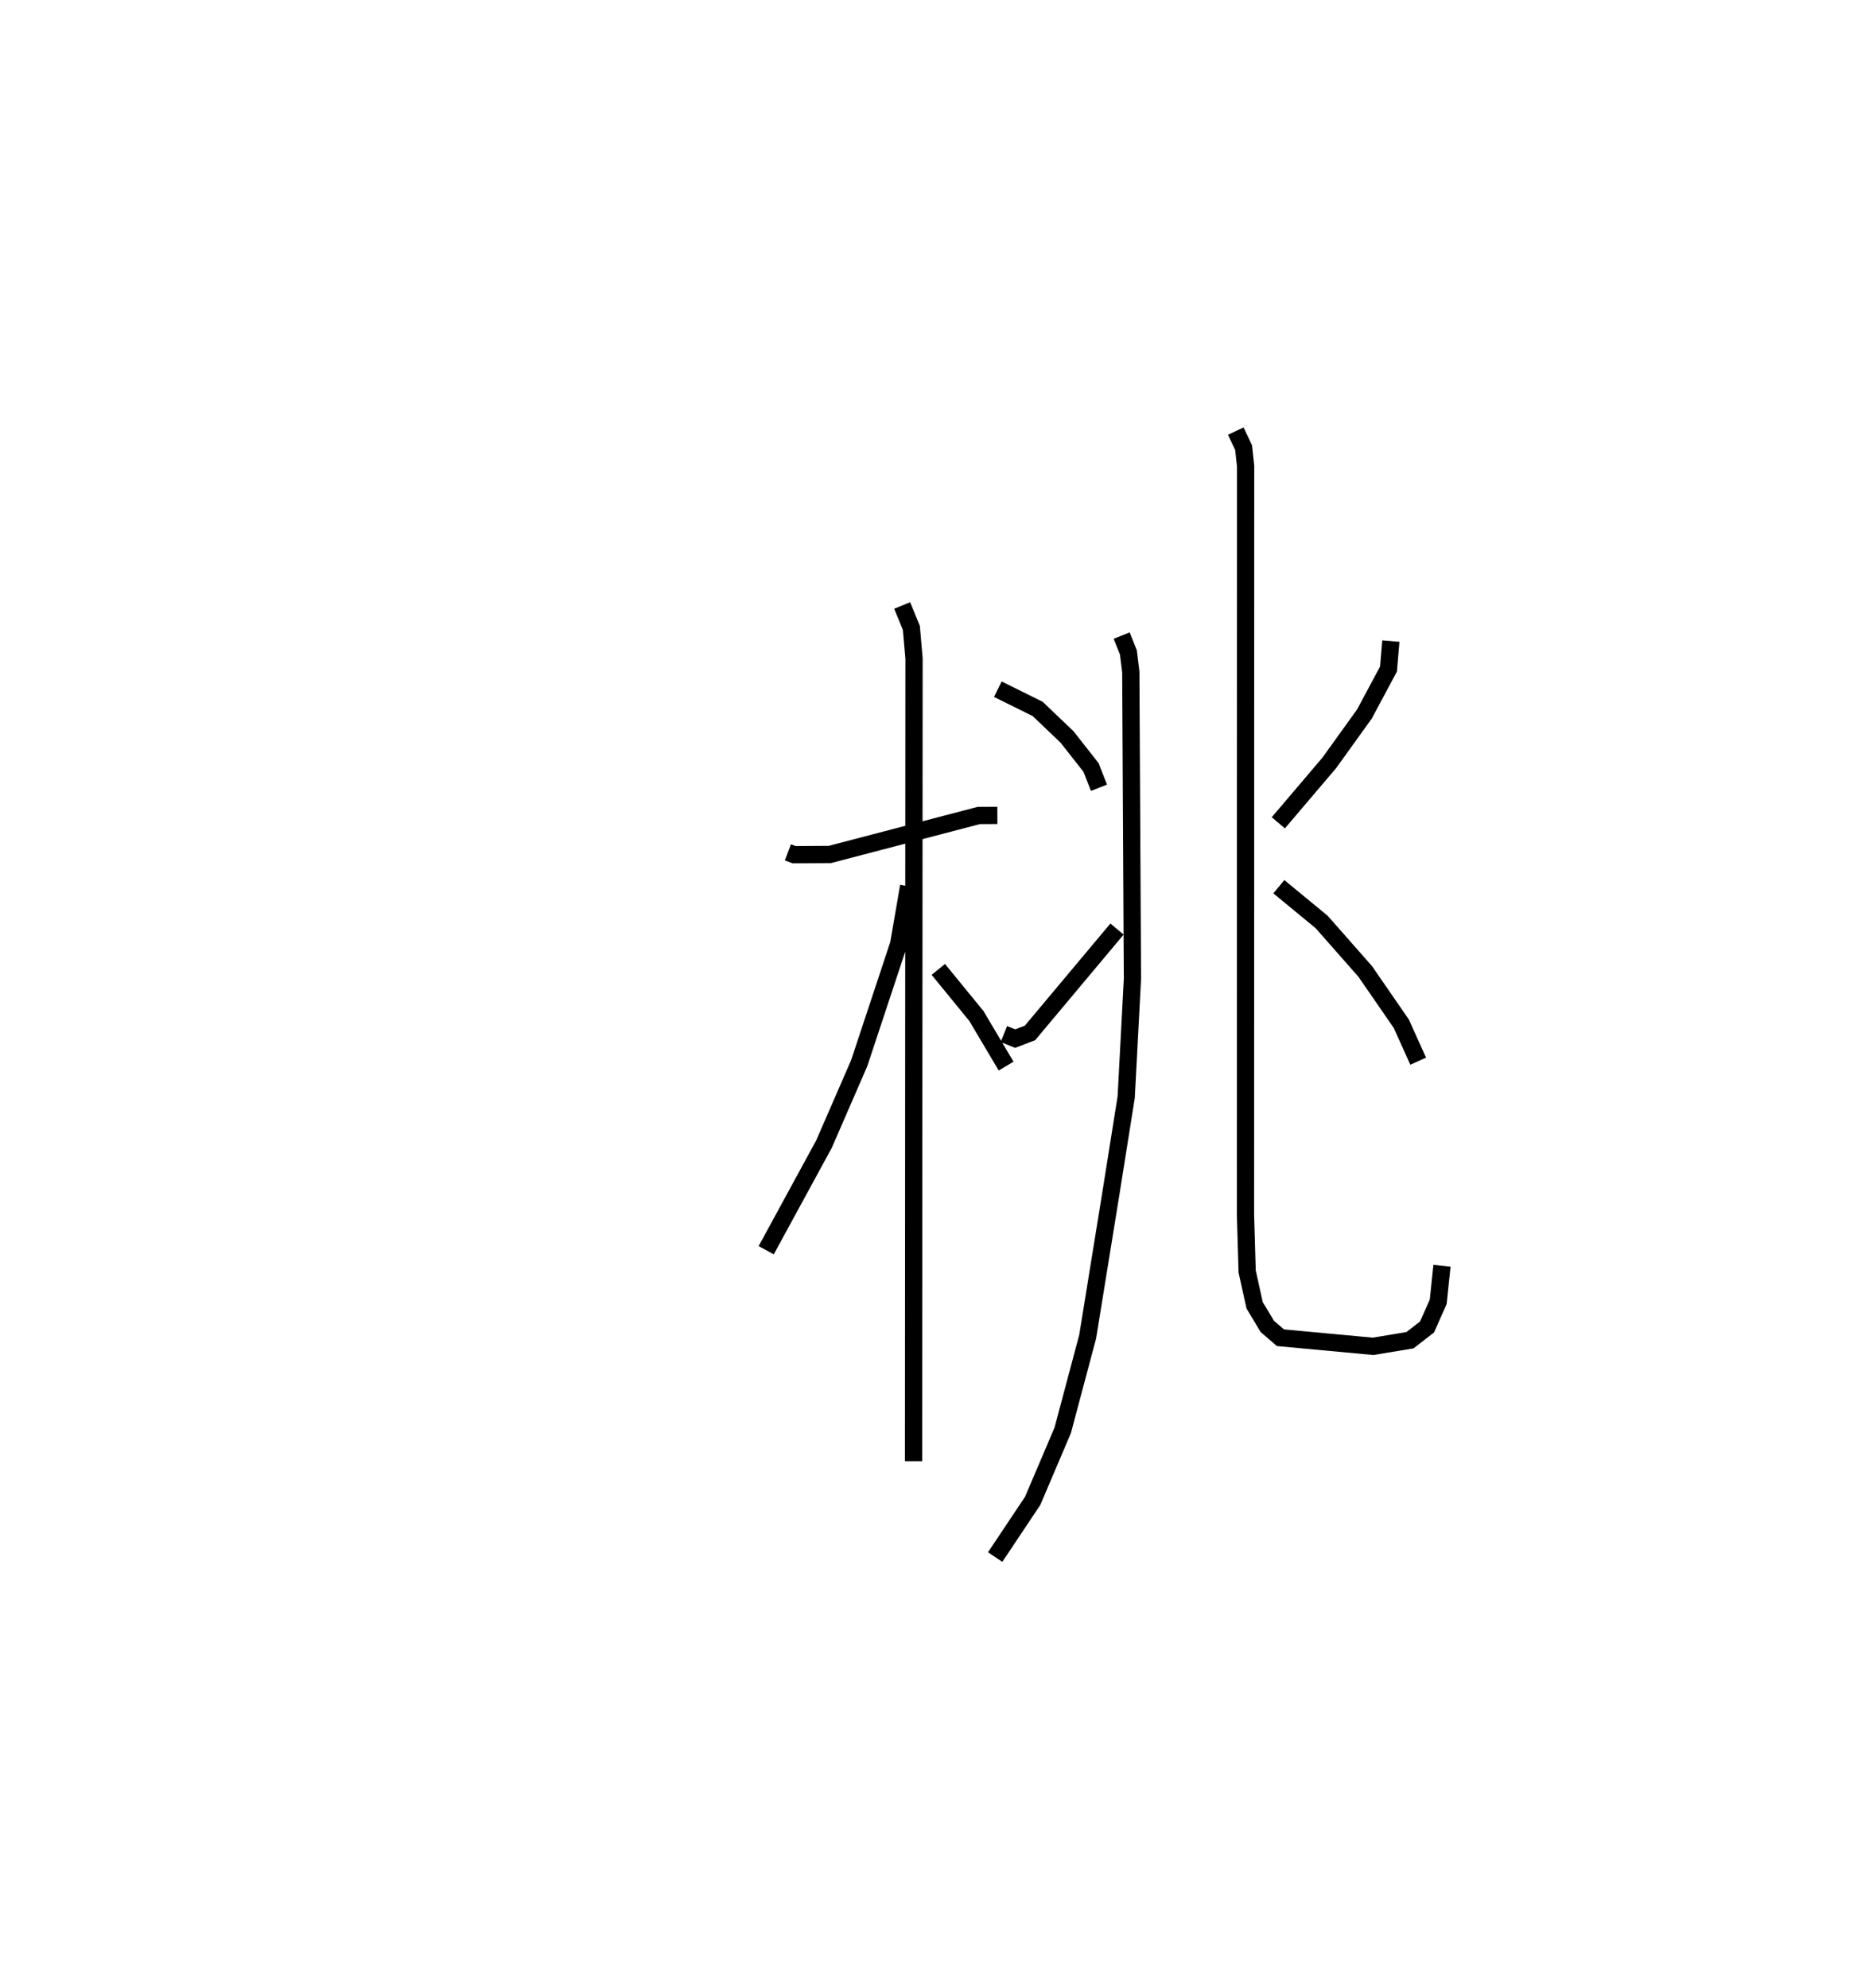 <?xml version="1.0" encoding="utf-8" ?>
<svg baseProfile="full" height="115.297" version="1.1" width="108.633" xmlns="http://www.w3.org/2000/svg" xmlns:ev="http://www.w3.org/2001/xml-events" xmlns:xlink="http://www.w3.org/1999/xlink"><defs /><rect fill="white" height="115.297" width="108.633" x="0" y="0" /><path d="M25,28.012 m0.0,0.0 m20.698,21.414 l0.361,0.136 2.075,-0.013 l8.634,-2.26 1.078,-0.005 m-5.52,-12.173 l0.533,1.302 0.154,1.77 l-0.028,46.551 m-0.284,-33.34 l-0.581,3.357 -2.285,6.897 l-2.041,4.692 -3.354,6.158 m9.982,-16.283 l2.21,2.704 1.722,2.903 m6.702,-24.966 l0.39,0.978 0.14,1.132 l0.095,17.791 -0.362,6.862 l-0.891,5.601 -1.344,8.293 l-1.447,5.43 -1.74,4.086 l-2.178,3.264 m0.155,-50.327 l2.31,1.144 1.701,1.623 l1.394,1.771 0.461,1.178 m-5.515,14.282 l0.657,0.264 0.858,-0.33 l5.046,-6.024 m6.888,-28.875 l0.454,0.96 0.117,1.077 l-0.008,43.38 0.097,3.316 l0.434,1.961 0.735,1.224 l0.763,0.656 5.376,0.499 l2.134,-0.355 0.991,-0.767 l0.648,-1.457 0.219,-2.094 m-2.965,-36.223 l-0.138,1.622 -1.395,2.606 l-2.035,2.829 -2.959,3.481 m0.03,3.705 l2.486,2.048 2.524,2.866 l2.092,3.031 0.98,2.173 " fill="none" stroke="black" stroke-width="1" /></svg>